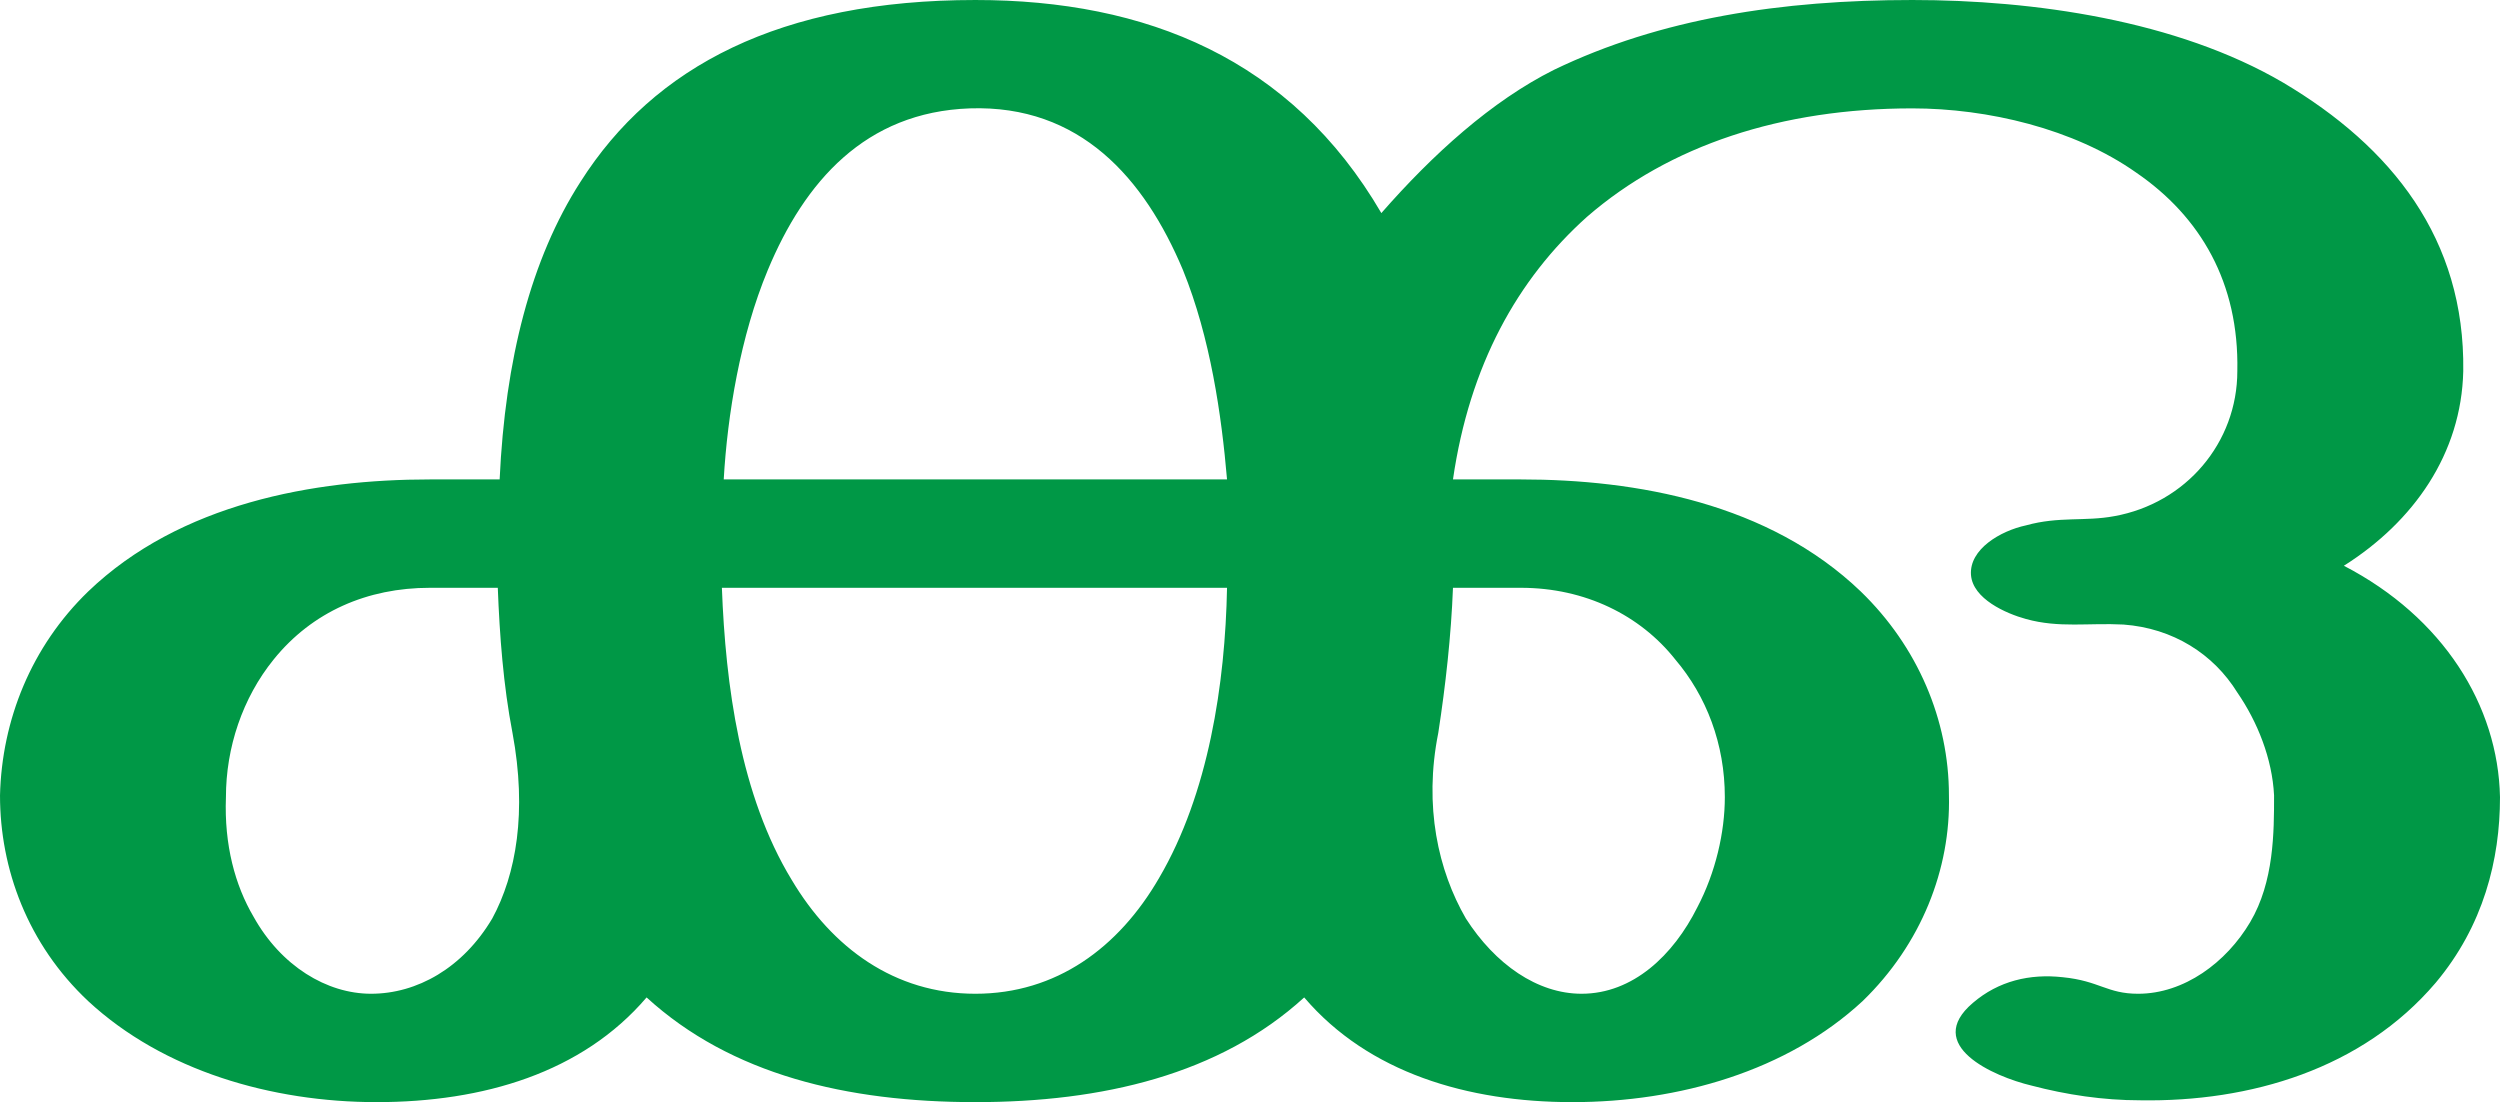 <?xml version="1.0" encoding="UTF-8"?>
<!DOCTYPE svg PUBLIC "-//W3C//DTD SVG 1.1//EN" "http://www.w3.org/Graphics/SVG/1.1/DTD/svg11.dtd">
<!-- Creator: CorelDRAW X8 -->
<svg xmlns="http://www.w3.org/2000/svg" xml:space="preserve" width="1361px" height="600px" version="1.1" style="shape-rendering:geometricPrecision; text-rendering:geometricPrecision; image-rendering:optimizeQuality; fill-rule:evenodd; clip-rule:evenodd"
viewBox="0 0 1361 600"
 xmlns:xlink="http://www.w3.org/1999/xlink">
 <defs>
  <style type="text/css">
   <![CDATA[
    .fil0 {fill:#009846;fill-rule:nonzero}
   ]]>
  </style>
 </defs>
 <g id="Layer_x0020_1">
  <path class="fil0" d="M1041 0c66,0 144,11 202,45 59,35 99,85 98,157 -1,45 -27,82 -65,106 54,28 84,76 85,126 0,34 -9,70 -35,101 -40,47 -101,65 -161,64 -20,0 -40,-3 -59,-8 -21,-5 -59,-22 -32,-45 14,-12 31,-16 49,-14 20,2 24,9 41,9 25,0 48,-17 61,-39 13,-22 13,-49 13,-69 -1,-20 -9,-40 -20,-56 -13,-21 -35,-35 -62,-37 -19,-1 -35,2 -53,-3 -11,-3 -29,-11 -30,-24 -1,-14 16,-24 30,-27 18,-5 32,-2 48,-5 39,-7 67,-40 67,-79 1,-48 -20,-84 -55,-108 -34,-24 -81,-35 -122,-35 -71,0 -132,20 -177,59 -38,34 -64,81 -73,143l37 0c63,0 135,13 185,61 31,30 48,70 48,111 1,40 -15,81 -47,112 -41,38 -100,55 -158,55 -57,0 -111,-16 -146,-57 -46,42 -110,57 -179,57 -70,0 -133,-15 -179,-57 -35,41 -89,57 -147,57 -57,0 -116,-17 -157,-55 -33,-31 -48,-72 -48,-112 1,-41 17,-81 48,-111 50,-48 123,-61 186,-61l38 0c3,-65 17,-120 44,-162 40,-63 109,-99 215,-99 93,0 172,32 221,116 28,-32 60,-61 94,-78 58,-28 124,-38 195,-38zm-647 261l274 0c-3,-35 -9,-77 -24,-114 -21,-50 -56,-90 -116,-88 -57,2 -90,40 -110,88 -15,36 -22,79 -24,114zm274 59l-275 0c2,53 10,113 38,159 22,37 56,62 100,62 44,0 78,-25 100,-63 27,-46 36,-106 37,-158zm-389 79c-5,-26 -7,-53 -8,-79l-37 0c-34,0 -64,13 -85,39 -17,21 -26,48 -26,75 -1,26 5,48 15,65 15,27 40,42 64,42 25,0 50,-14 66,-41 13,-24 19,-58 11,-101zm512 -79c-1,26 -4,53 -8,79 -8,40 0,75 15,101 16,25 39,41 63,41 28,0 50,-21 63,-47 10,-19 15,-41 15,-60 0,-29 -10,-55 -27,-75 -19,-24 -49,-39 -84,-39l-37 0z"/>
 </g>
</svg>
